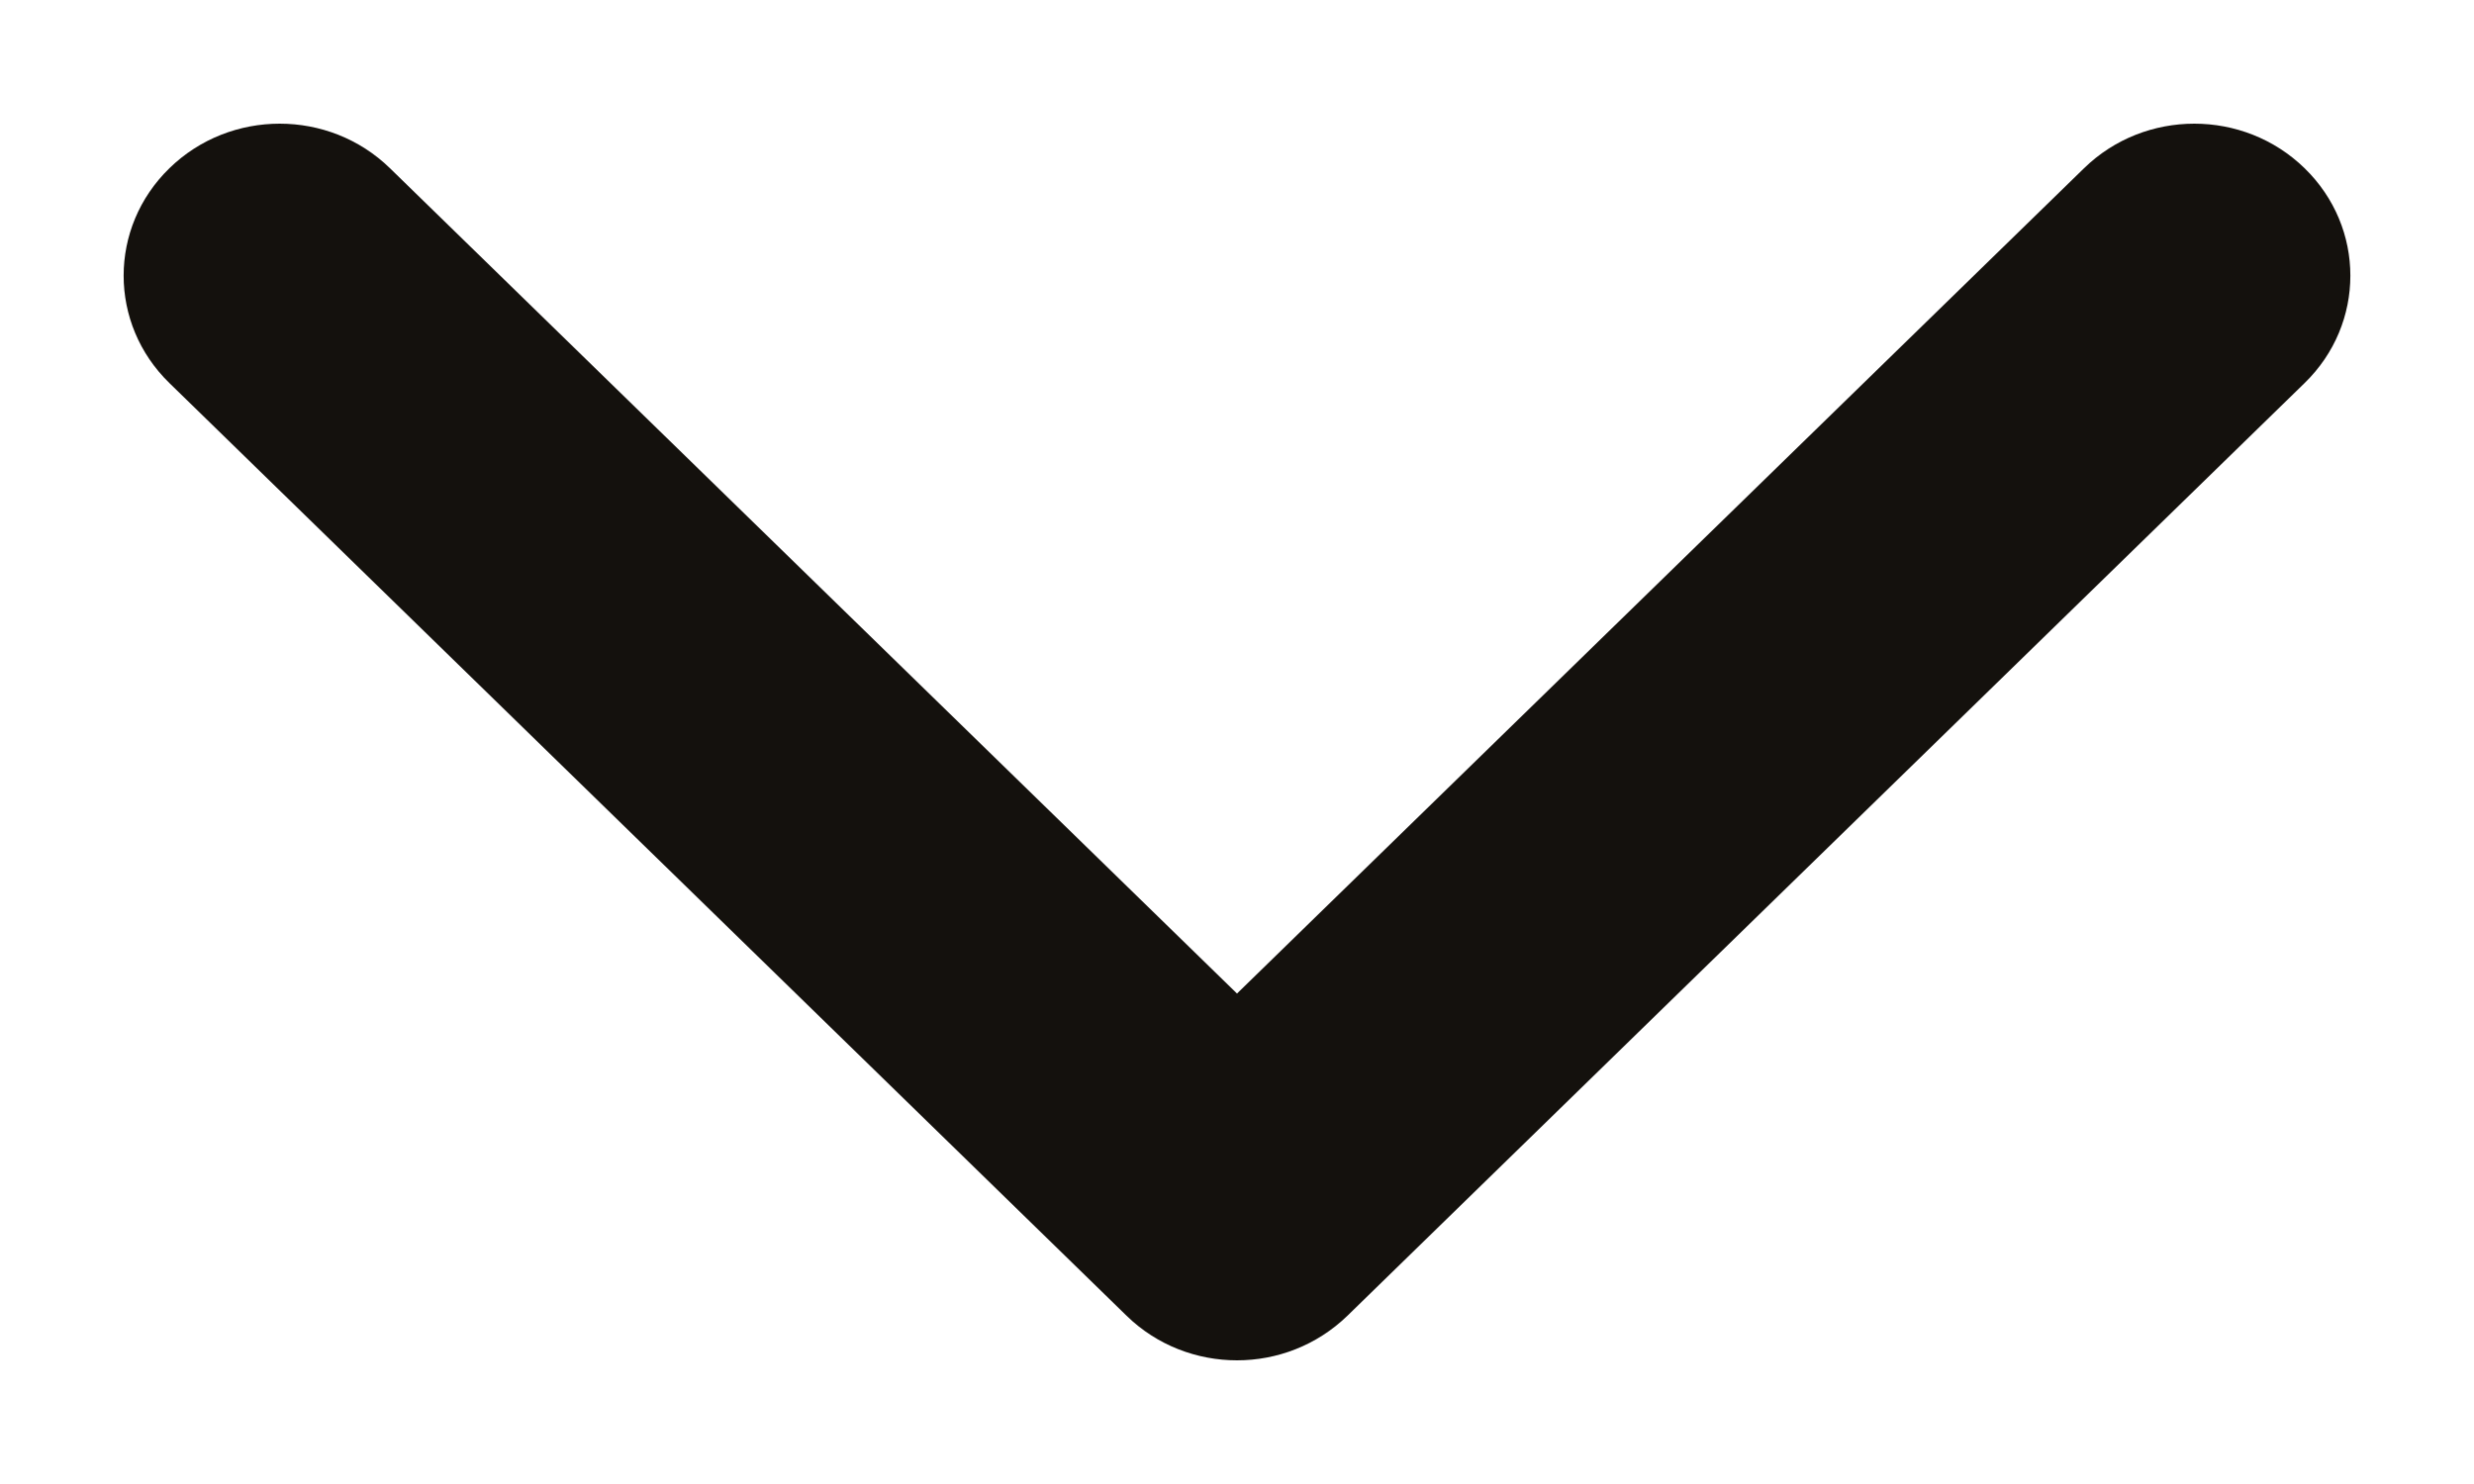 <svg width="10" height="6" viewBox="0 0 10 6" fill="none" xmlns="http://www.w3.org/2000/svg">
<path d="M4.554 5.32L0.685 1.549C0.438 1.309 0.438 0.92 0.685 0.68C0.931 0.44 1.33 0.44 1.576 0.68L5 4.017L8.424 0.68C8.67 0.44 9.069 0.44 9.315 0.68C9.562 0.92 9.562 1.309 9.315 1.549L5.446 5.32C5.322 5.44 5.161 5.5 5 5.5C4.839 5.5 4.677 5.44 4.554 5.32Z" fill="#14110D"/>
</svg>

